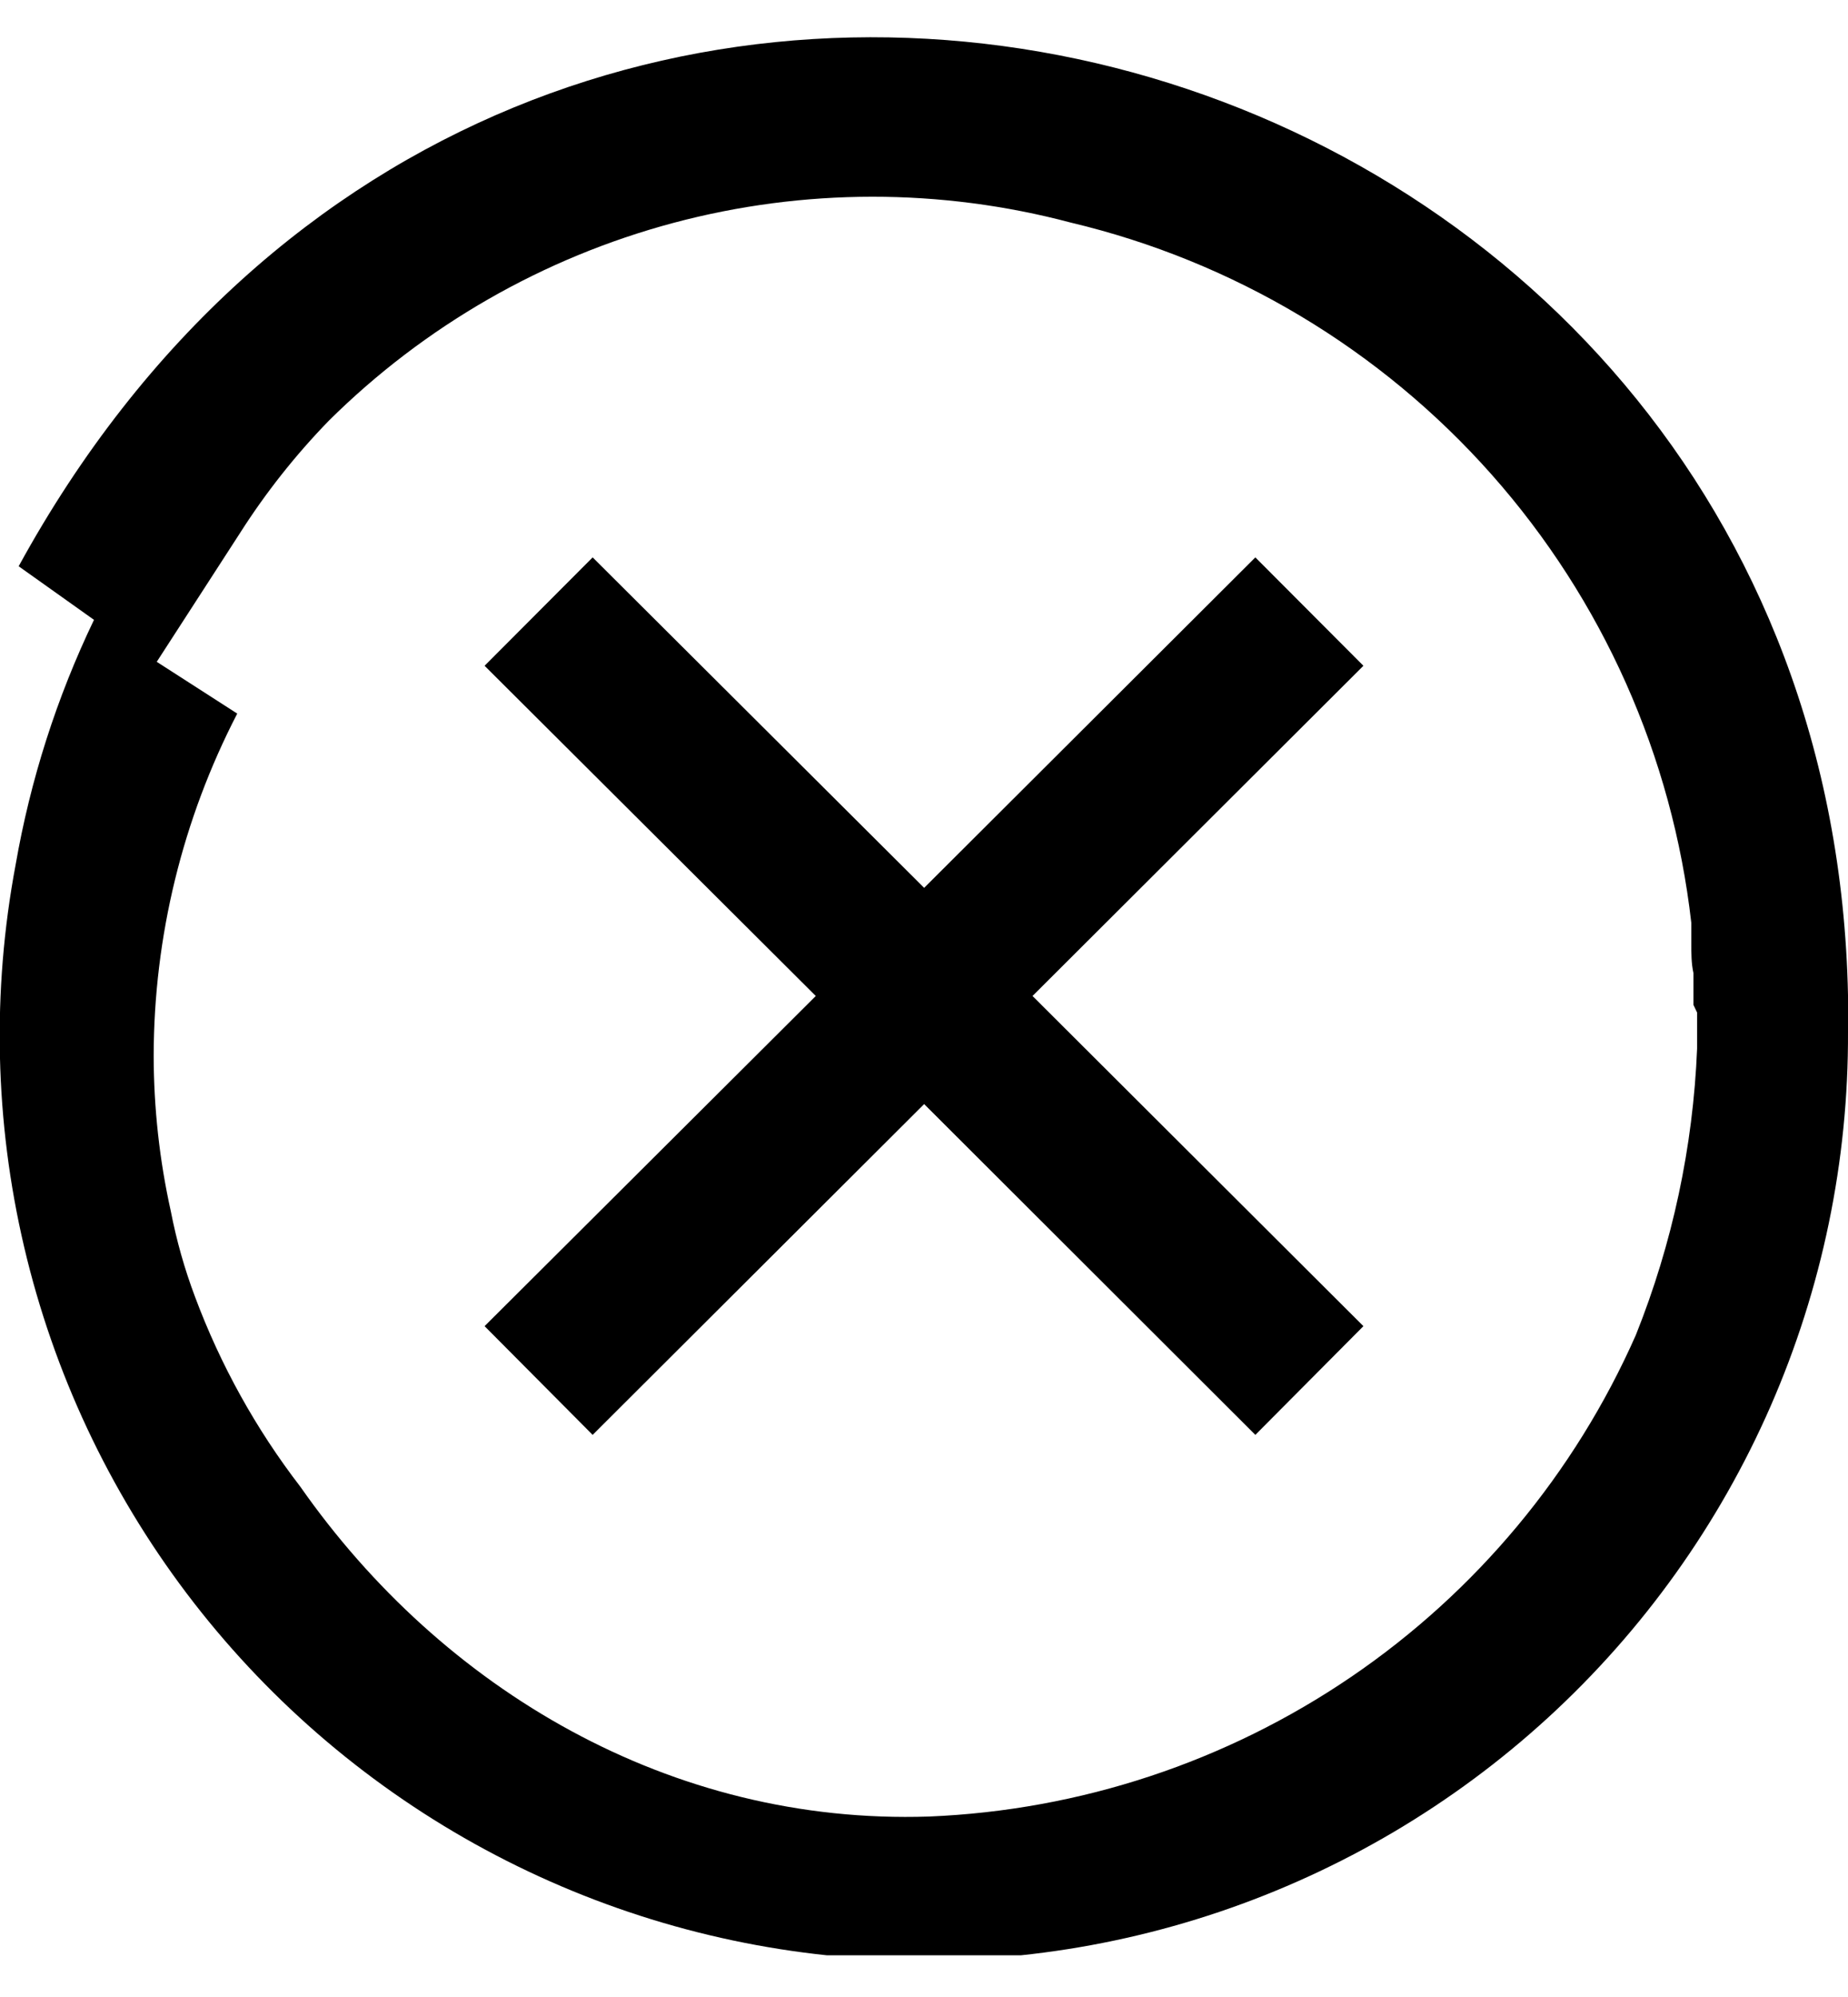 <svg width="25" height="27" viewBox="0 0 50 52" fill="none" xmlns="http://www.w3.org/2000/svg">
<g clip-path="url(#clip0)">
<path d="M33.965 14.072L25.004 23.008L16.035 14.072L13.111 17.003L22.072 25.932L13.111 34.86L16.035 37.8L25.004 28.855L33.965 37.8L36.889 34.86L27.936 25.932L36.889 17.003L33.965 14.072Z" fill="black"/>
<path d="M50 25.907C49.453 -0.663 14.113 -10.535 0.505 14.312L2.543 15.761C1.534 17.862 0.821 20.091 0.422 22.387C-0.221 25.81 -0.142 29.33 0.654 32.721C1.45 36.112 2.946 39.3 5.045 42.079C7.145 44.858 9.802 47.168 12.847 48.861C15.891 50.553 19.256 51.591 22.725 51.907C26.194 52.224 29.69 51.812 32.991 50.698C36.291 49.584 39.323 47.794 41.891 45.44C44.459 43.086 46.506 40.222 47.903 37.031C49.299 33.84 50.014 30.392 50 26.909C50 26.569 50 26.255 50 25.907ZM45.917 26.379C45.917 26.661 45.917 26.95 45.917 27.207C45.917 27.257 45.917 27.307 45.917 27.356C45.809 30.013 45.248 32.632 44.26 35.1C42.607 38.84 39.939 42.042 36.559 44.343C33.179 46.644 29.222 47.952 25.137 48.12C18.155 48.352 11.968 44.691 8.125 39.2C6.924 37.64 5.964 35.909 5.276 34.065C4.993 33.314 4.775 32.541 4.622 31.754C4.315 30.373 4.16 28.962 4.158 27.547C4.163 24.327 4.939 21.155 6.419 18.296L4.241 16.896L6.502 13.401C7.195 12.315 7.997 11.302 8.895 10.378C11.484 7.812 14.699 5.967 18.22 5.027C21.742 4.087 25.448 4.084 28.971 5.019C33.377 6.065 37.353 8.444 40.358 11.832C43.362 15.221 45.248 19.453 45.76 23.952V24.168C45.76 24.275 45.76 24.375 45.76 24.482C45.76 24.764 45.76 25.054 45.818 25.311C45.818 25.427 45.818 25.534 45.818 25.65C45.818 25.766 45.818 25.998 45.818 26.172L45.917 26.379Z" fill="black"/>
</g>
<defs>
<clipPath id="clip0">
<rect width="50" height="51.872" fill="white"/>
</clipPath>
</defs>
</svg>
